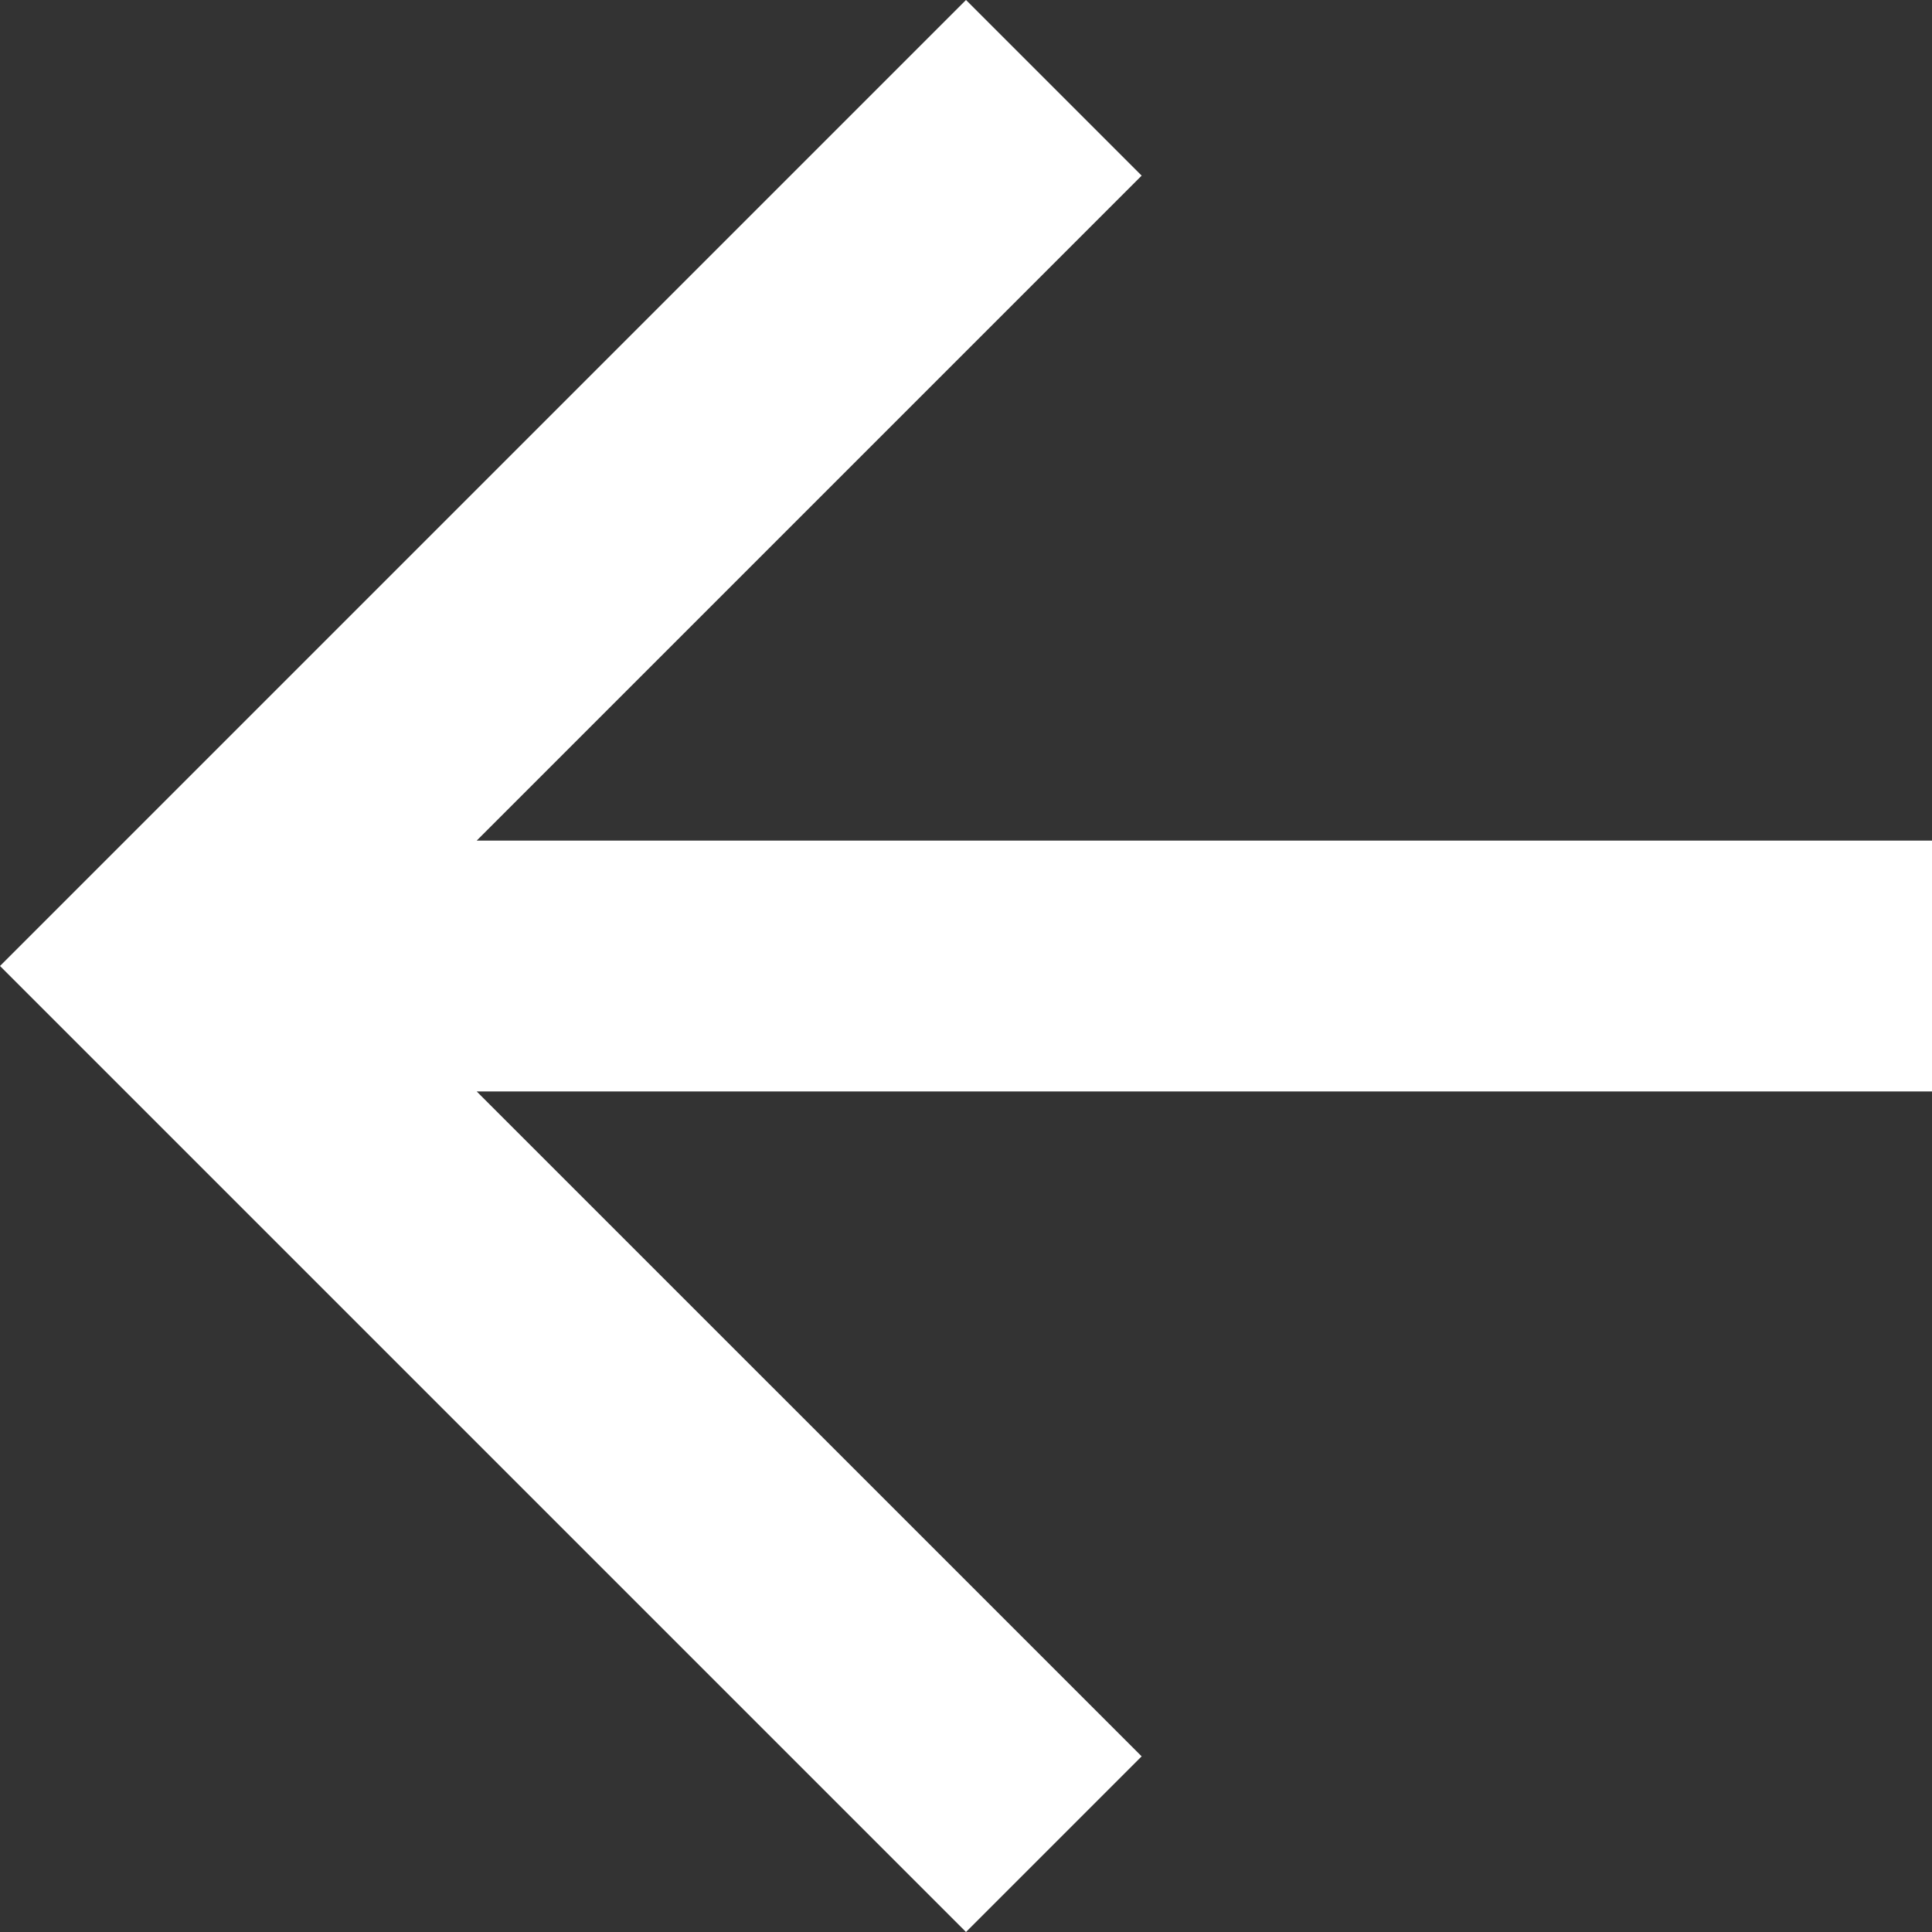 <svg xmlns="http://www.w3.org/2000/svg" xmlns:xlink="http://www.w3.org/1999/xlink" width="35" height="35" viewBox="0 0 35 35">
  <rect x="0" y="0" width="35" height="35" fill="#333333" stroke="none"/>
  <defs>
    <clipPath id="clip-path">
      <rect width="35" height="35" fill="none"/>
    </clipPath>
  </defs>
  <g id="Backward_arrow" data-name="Backward arrow" clip-path="url(#clip-path)">
    <path id="Path_10" data-name="Path 10" d="M17.5,0,14.318,3.182,26.364,15.227H0v4.545H26.364L14.318,31.818,17.5,35,35,17.5Z" transform="translate(35 35) rotate(180)" fill="#fff"/>
  </g>
</svg>
